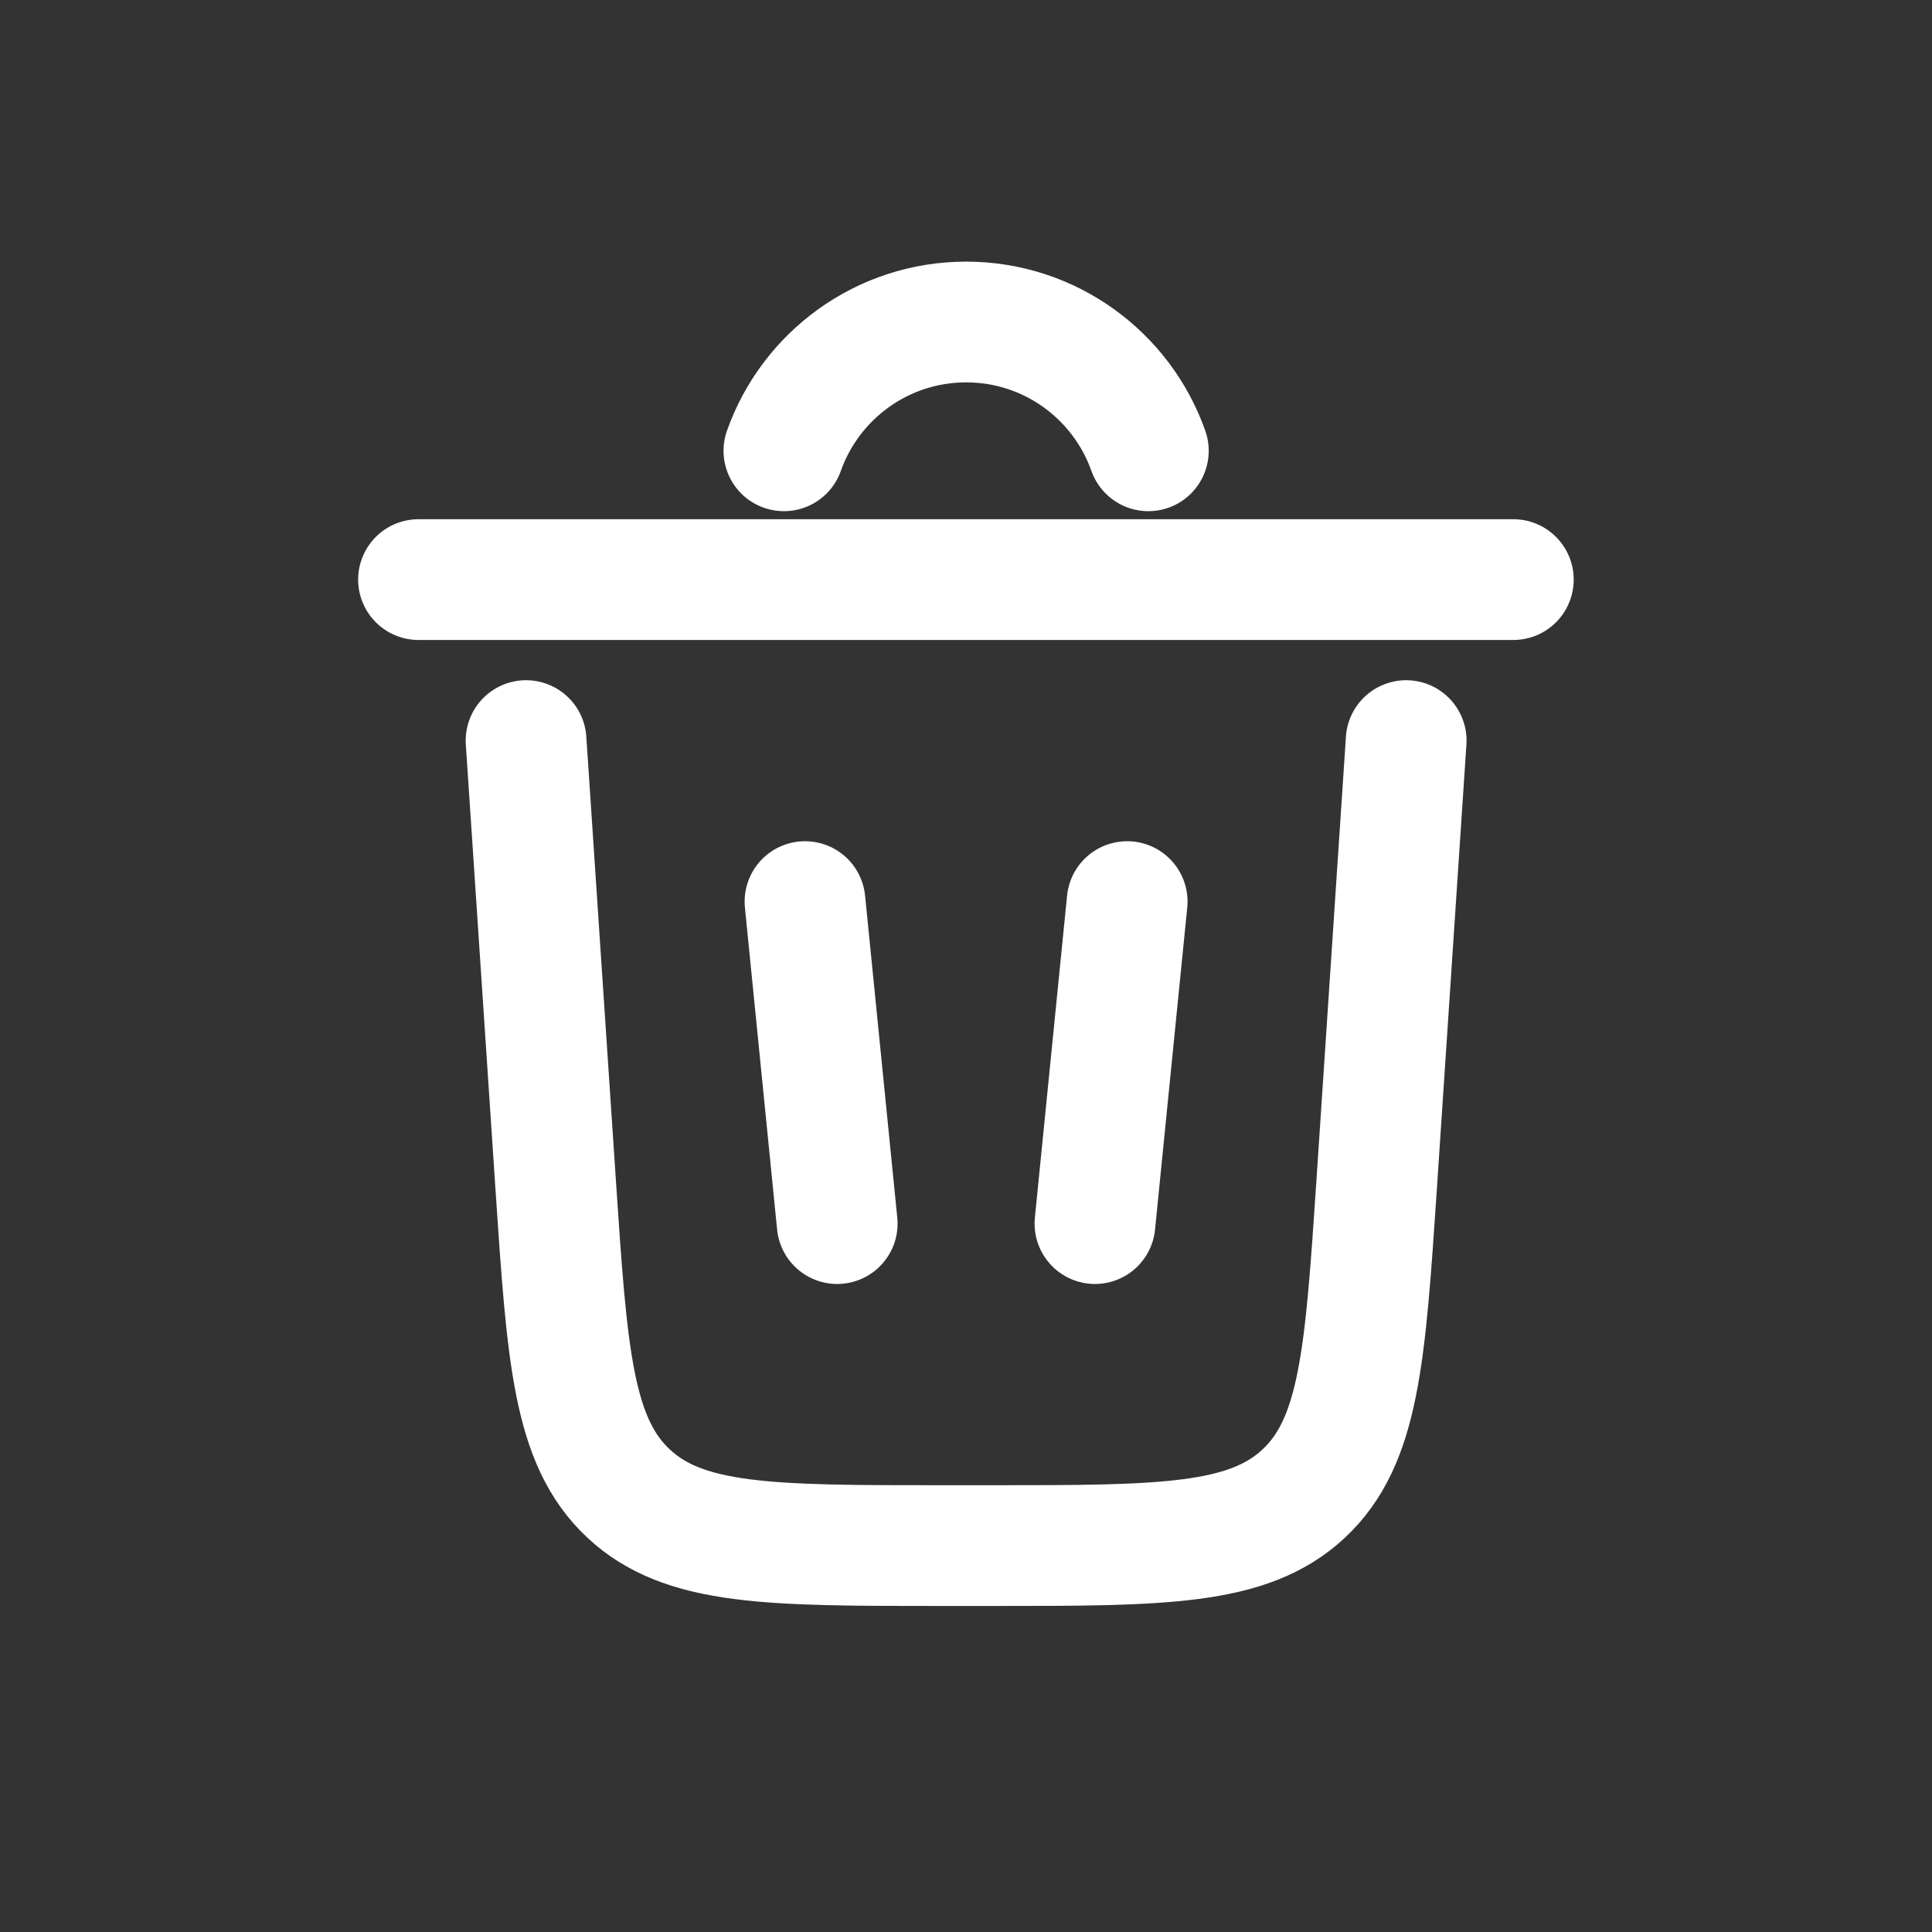 <svg width="24" height="24" viewBox="0 0 24 24" fill="none" xmlns="http://www.w3.org/2000/svg">
    <rect x="0" y="0" width="24" height="24" fill="#333333" stroke="none"/>
    <path d="M9.738 5.6C10.068 4.668 10.957 4 12.002 4C13.047 4 13.936 4.668 14.265 5.6" stroke="white"
          stroke-width="1.5" stroke-linecap="round"/>
    <path d="M18.799 7.2H5.199" stroke="white" stroke-width="1.5" stroke-linecap="round"/>
    <path d="M17.468 9.2L17.101 14.72C16.959 16.843 16.888 17.905 16.196 18.553C15.504 19.2 14.44 19.2 12.311 19.2H11.693C9.564 19.2 8.5 19.2 7.808 18.553C7.115 17.905 7.045 16.843 6.903 14.72L6.535 9.2"
          stroke="white" stroke-width="1.5" stroke-linecap="round"/>
    <path d="M10 11.2L10.4 15.2" stroke="white" stroke-width="1.5" stroke-linecap="round"/>
    <path d="M14.002 11.2L13.602 15.2" stroke="white" stroke-width="1.5" stroke-linecap="round"/>
</svg>
